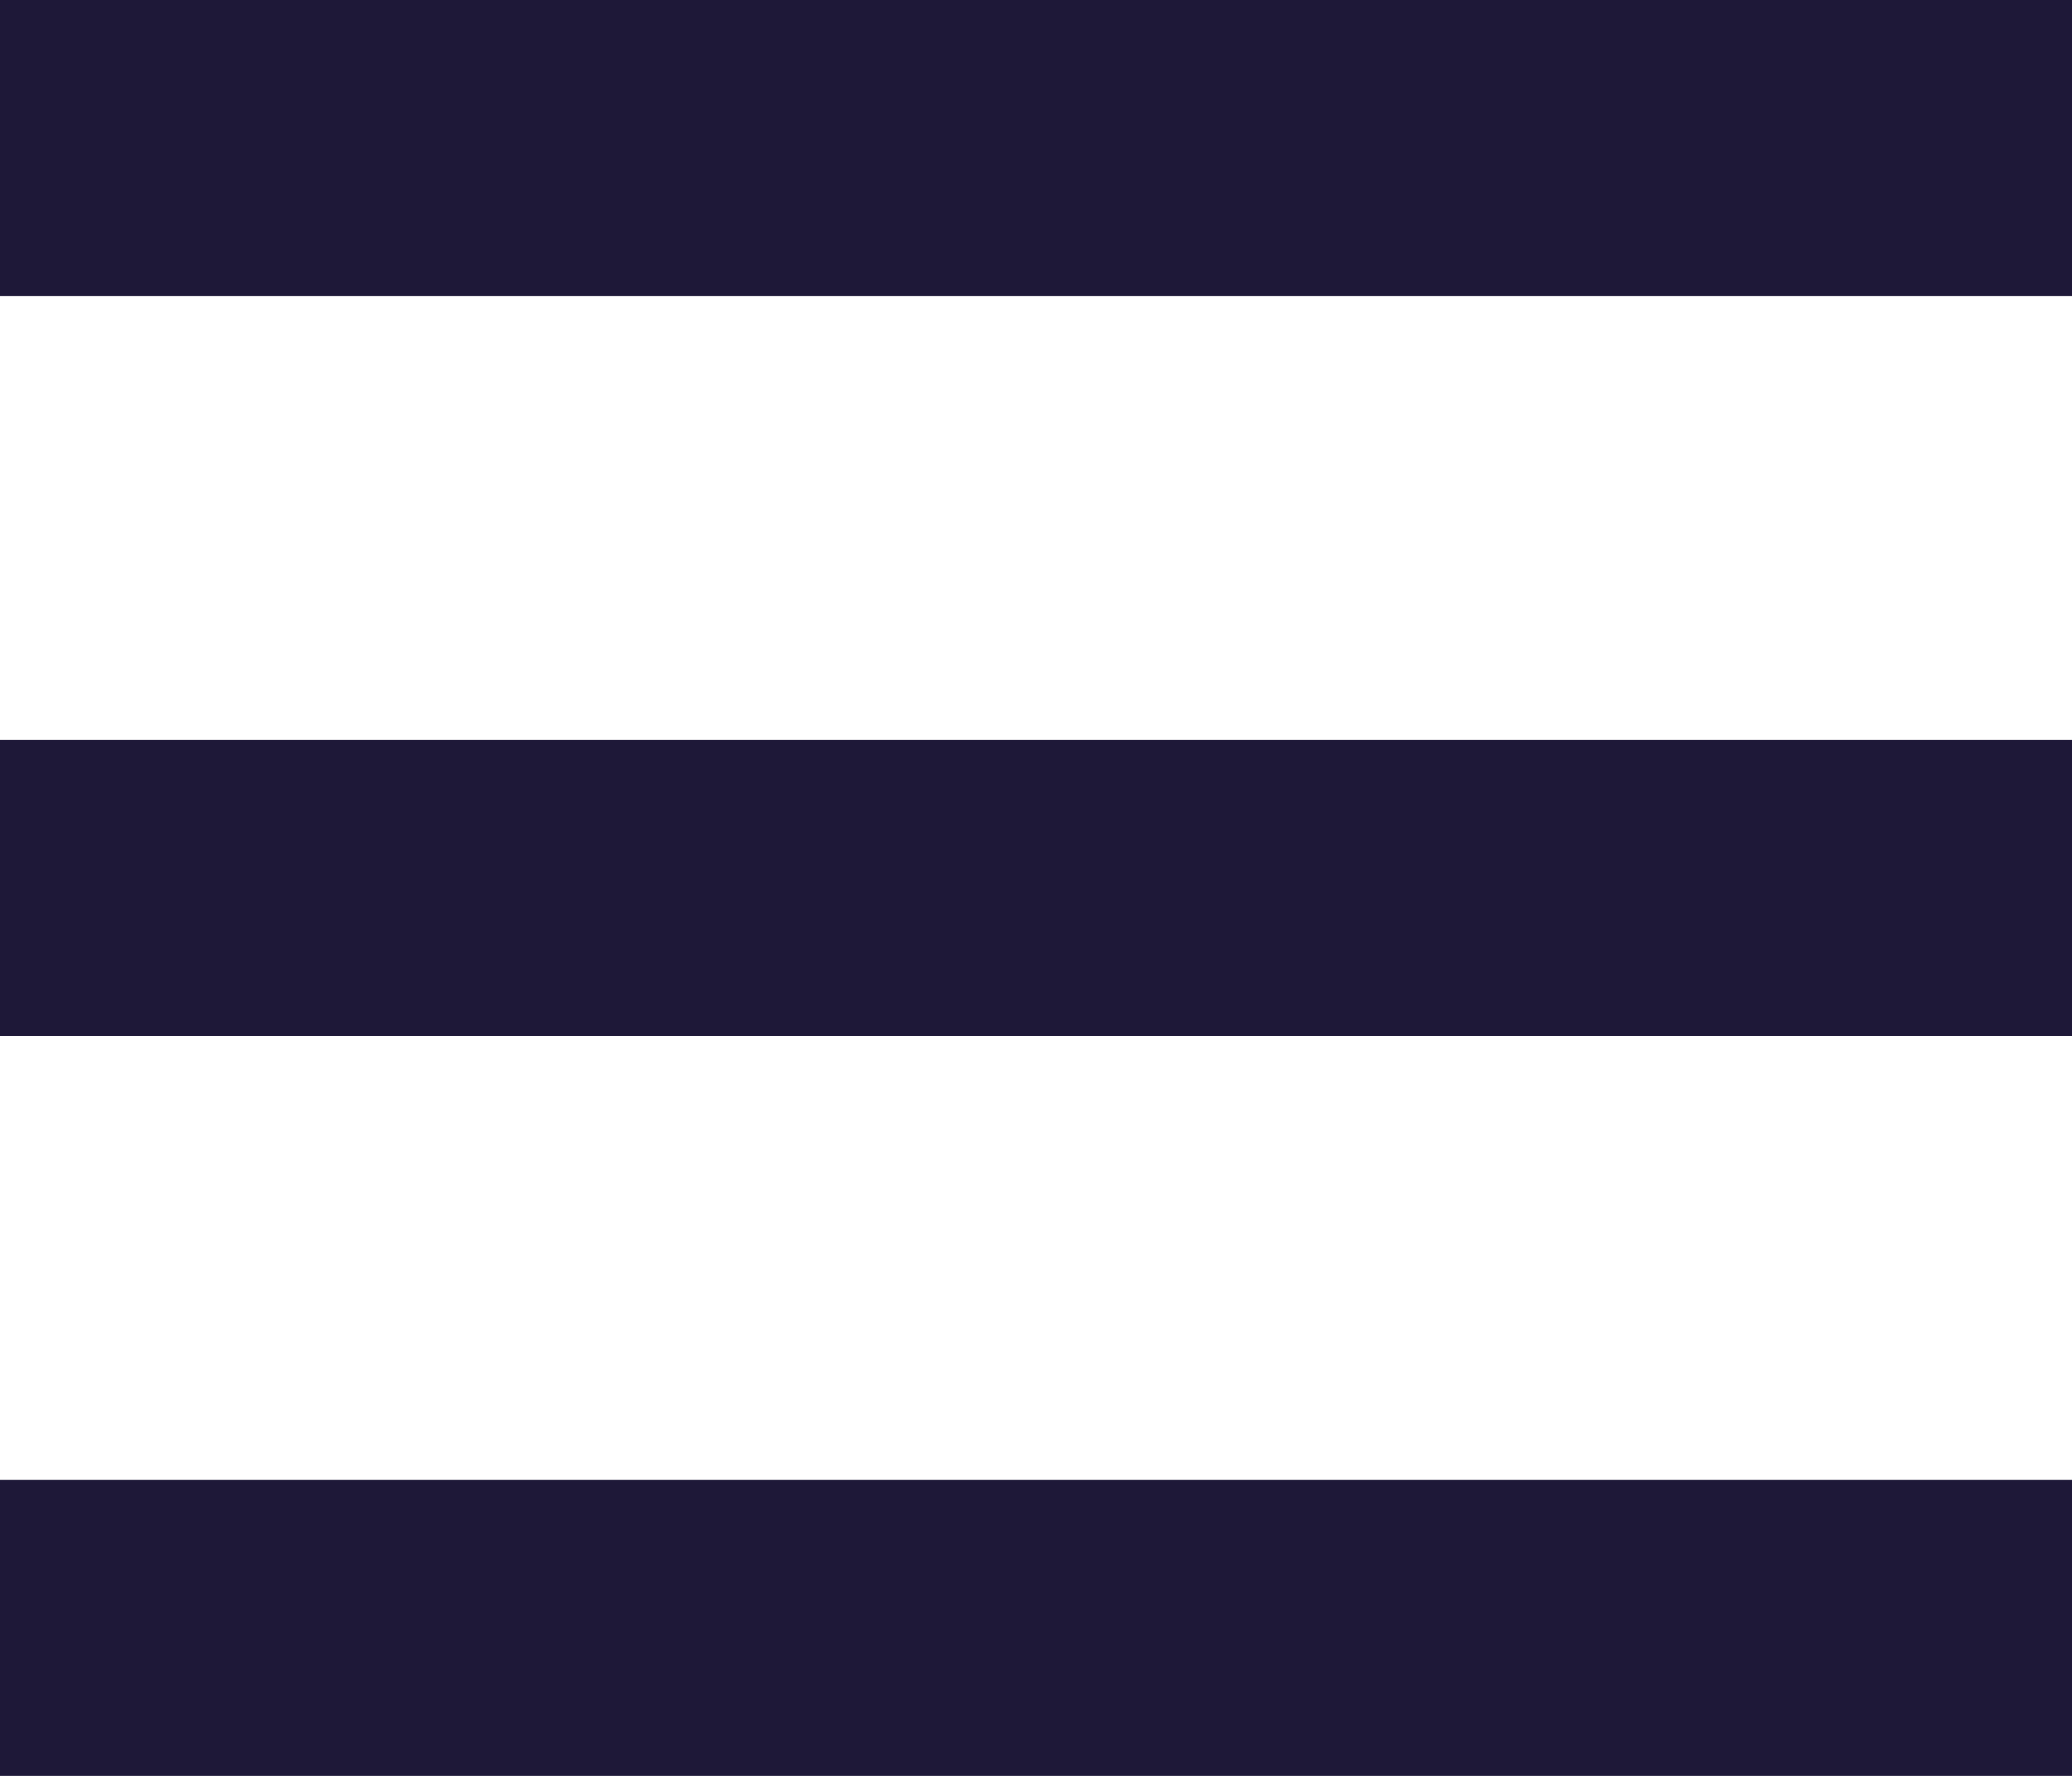 <svg width="21" height="18" viewBox="0 0 21 18" fill="none" xmlns="http://www.w3.org/2000/svg">
<path d="M20.4 8.1V9.9H0.6V8.1H20.4ZM20.4 15.6V17.4H0.6V15.6H20.4ZM20.4 2.4H0.6V0.6H20.4V2.4Z" fill="#1E1838" stroke="#1E1838" stroke-width="1.2"/>
</svg>
